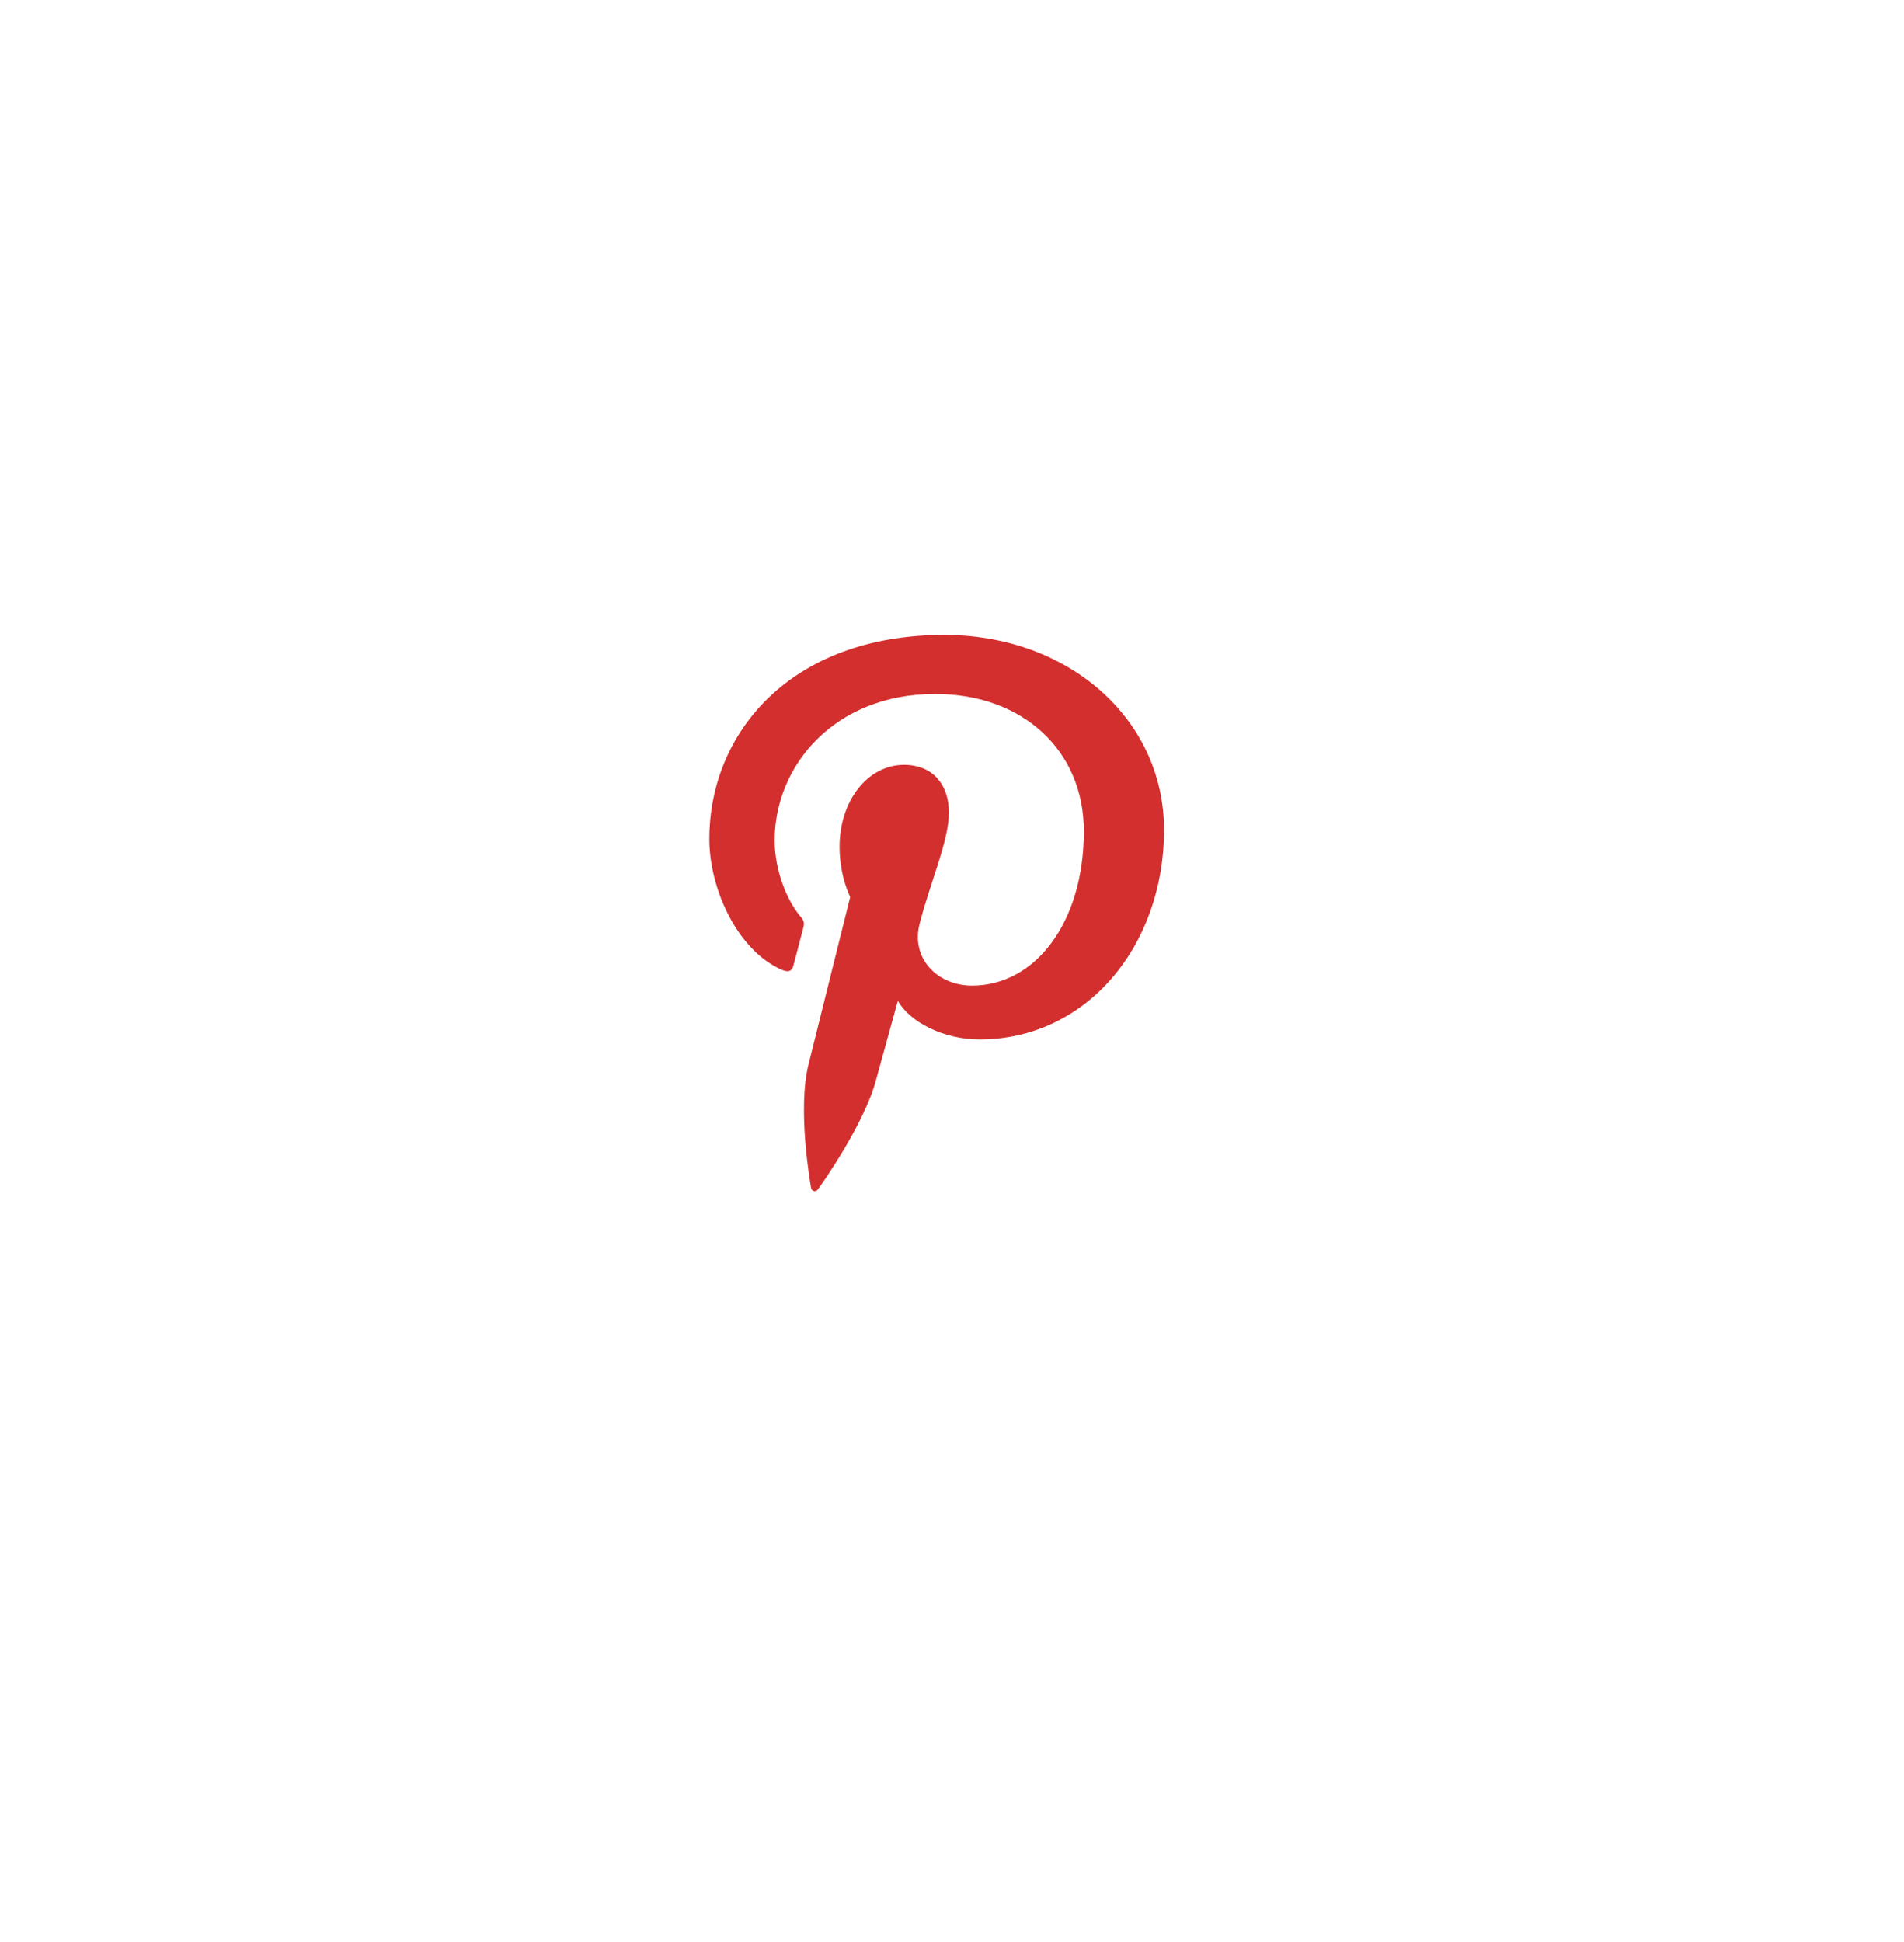<svg width="102" height="104" viewBox="0 0 102 104" fill="none" xmlns="http://www.w3.org/2000/svg">
<g filter="url(#filter0_dd_1_363)">
<rect x="5" y="3" width="91.415" height="91.257" rx="45.628" fill="white"/>
</g>
<path d="M50.588 34C42.37 34 38 39.232 38 44.937C38 47.583 39.488 50.882 41.87 51.929C42.231 52.091 42.428 52.022 42.509 51.688C42.58 51.435 42.893 50.216 43.045 49.64C43.092 49.456 43.067 49.296 42.917 49.123C42.127 48.214 41.499 46.559 41.499 45.006C41.499 41.027 44.683 37.163 50.1 37.163C54.786 37.163 58.063 40.187 58.063 44.513C58.063 49.4 55.46 52.782 52.078 52.782C50.206 52.782 48.811 51.322 49.254 49.516C49.788 47.365 50.835 45.053 50.835 43.502C50.835 42.111 50.044 40.96 48.429 40.96C46.523 40.96 44.977 42.835 44.977 45.352C44.977 46.952 45.547 48.032 45.547 48.032C45.547 48.032 43.661 55.599 43.311 57.012C42.719 59.404 43.392 63.279 43.45 63.612C43.485 63.797 43.693 63.855 43.809 63.704C43.995 63.462 46.274 60.231 46.913 57.896C47.145 57.045 48.099 53.595 48.099 53.595C48.727 54.722 50.539 55.666 52.469 55.666C58.211 55.666 62.36 50.651 62.36 44.429C62.34 38.463 57.201 34 50.588 34Z" fill="#D32F2F"/>
<defs>
<filter id="filter0_dd_1_363" x="0" y="0" width="101.415" height="103.257" filterUnits="userSpaceOnUse" color-interpolation-filters="sRGB">
<feFlood flood-opacity="0" result="BackgroundImageFix"/>
<feColorMatrix in="SourceAlpha" type="matrix" values="0 0 0 0 0 0 0 0 0 0 0 0 0 0 0 0 0 0 127 0" result="hardAlpha"/>
<feMorphology radius="1" operator="erode" in="SourceAlpha" result="effect1_dropShadow_1_363"/>
<feOffset dy="4"/>
<feGaussianBlur stdDeviation="3"/>
<feColorMatrix type="matrix" values="0 0 0 0 0 0 0 0 0 0 0 0 0 0 0 0 0 0 0.1 0"/>
<feBlend mode="normal" in2="BackgroundImageFix" result="effect1_dropShadow_1_363"/>
<feColorMatrix in="SourceAlpha" type="matrix" values="0 0 0 0 0 0 0 0 0 0 0 0 0 0 0 0 0 0 127 0" result="hardAlpha"/>
<feOffset dy="2"/>
<feGaussianBlur stdDeviation="2.5"/>
<feColorMatrix type="matrix" values="0 0 0 0 0 0 0 0 0 0 0 0 0 0 0 0 0 0 0.06 0"/>
<feBlend mode="normal" in2="effect1_dropShadow_1_363" result="effect2_dropShadow_1_363"/>
<feBlend mode="normal" in="SourceGraphic" in2="effect2_dropShadow_1_363" result="shape"/>
</filter>
</defs>
</svg>
